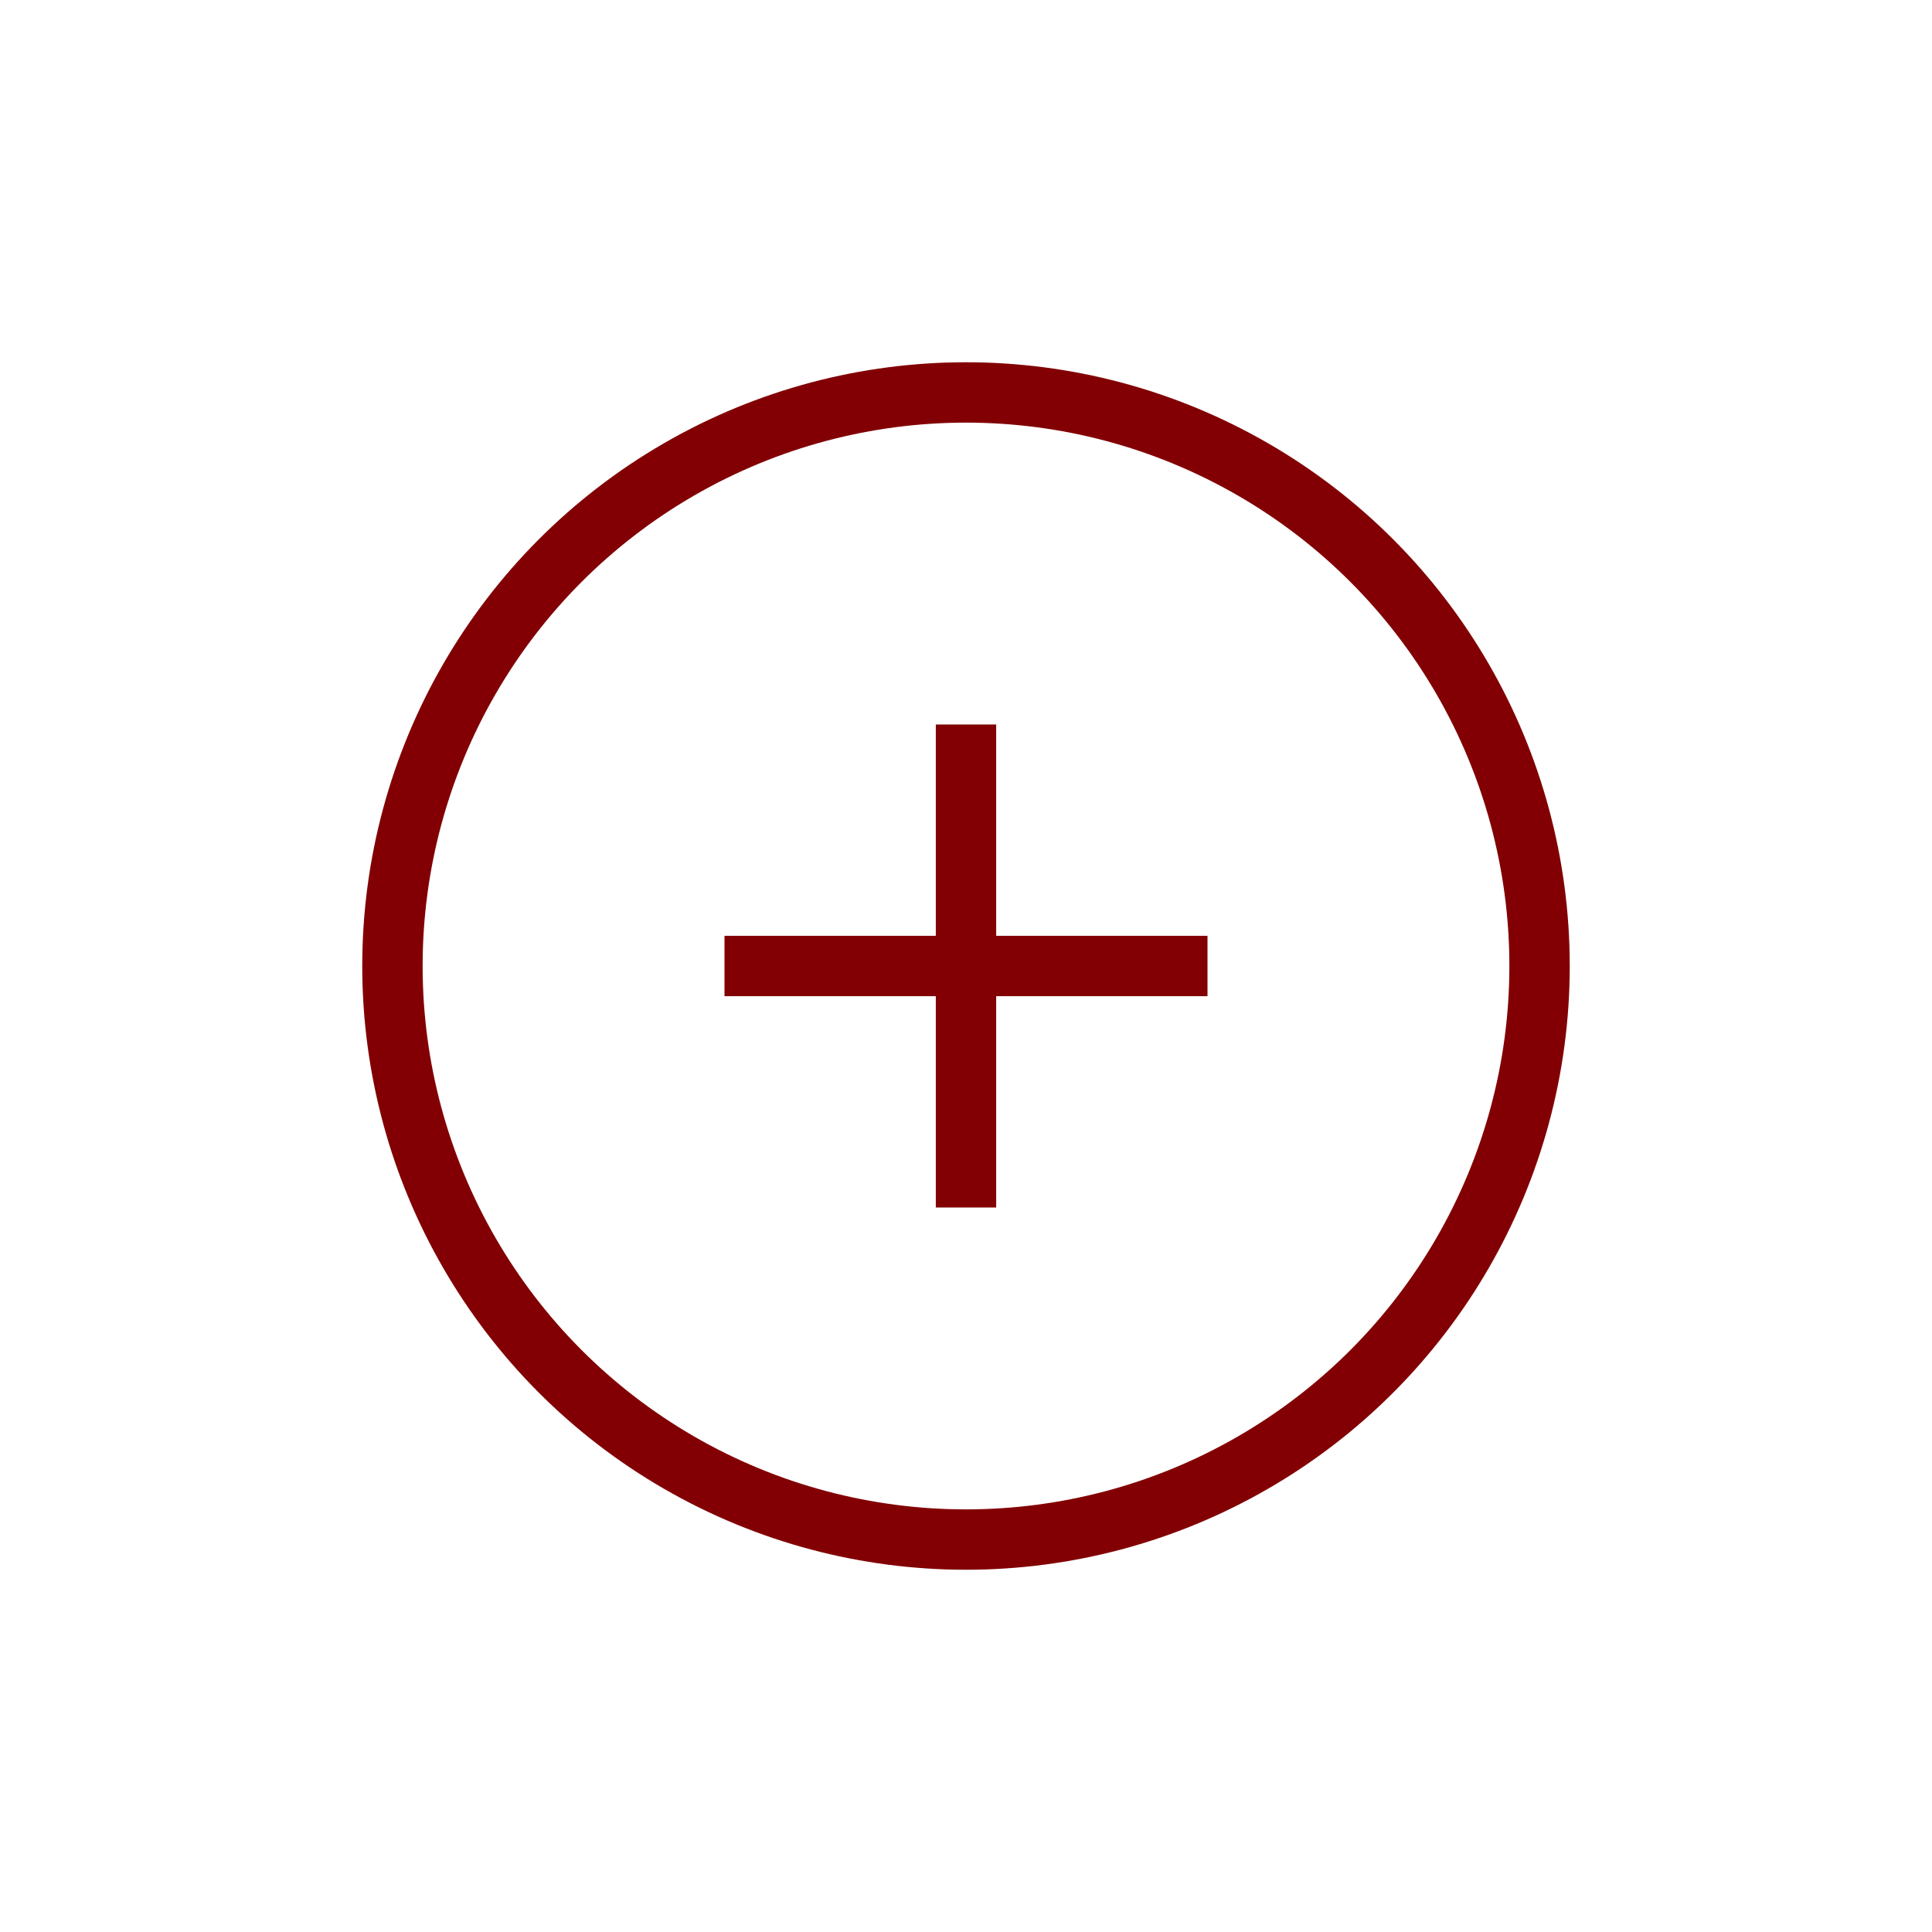<svg width="32" height="32" viewBox="0 0 32 32" fill="none" xmlns="http://www.w3.org/2000/svg">
<circle cx="16" cy="16" r="9.5" stroke="#820003"/>
<path d="M16 12V20" stroke="#820003"/>
<path d="M20 16L12 16" stroke="#820003"/>
</svg>
